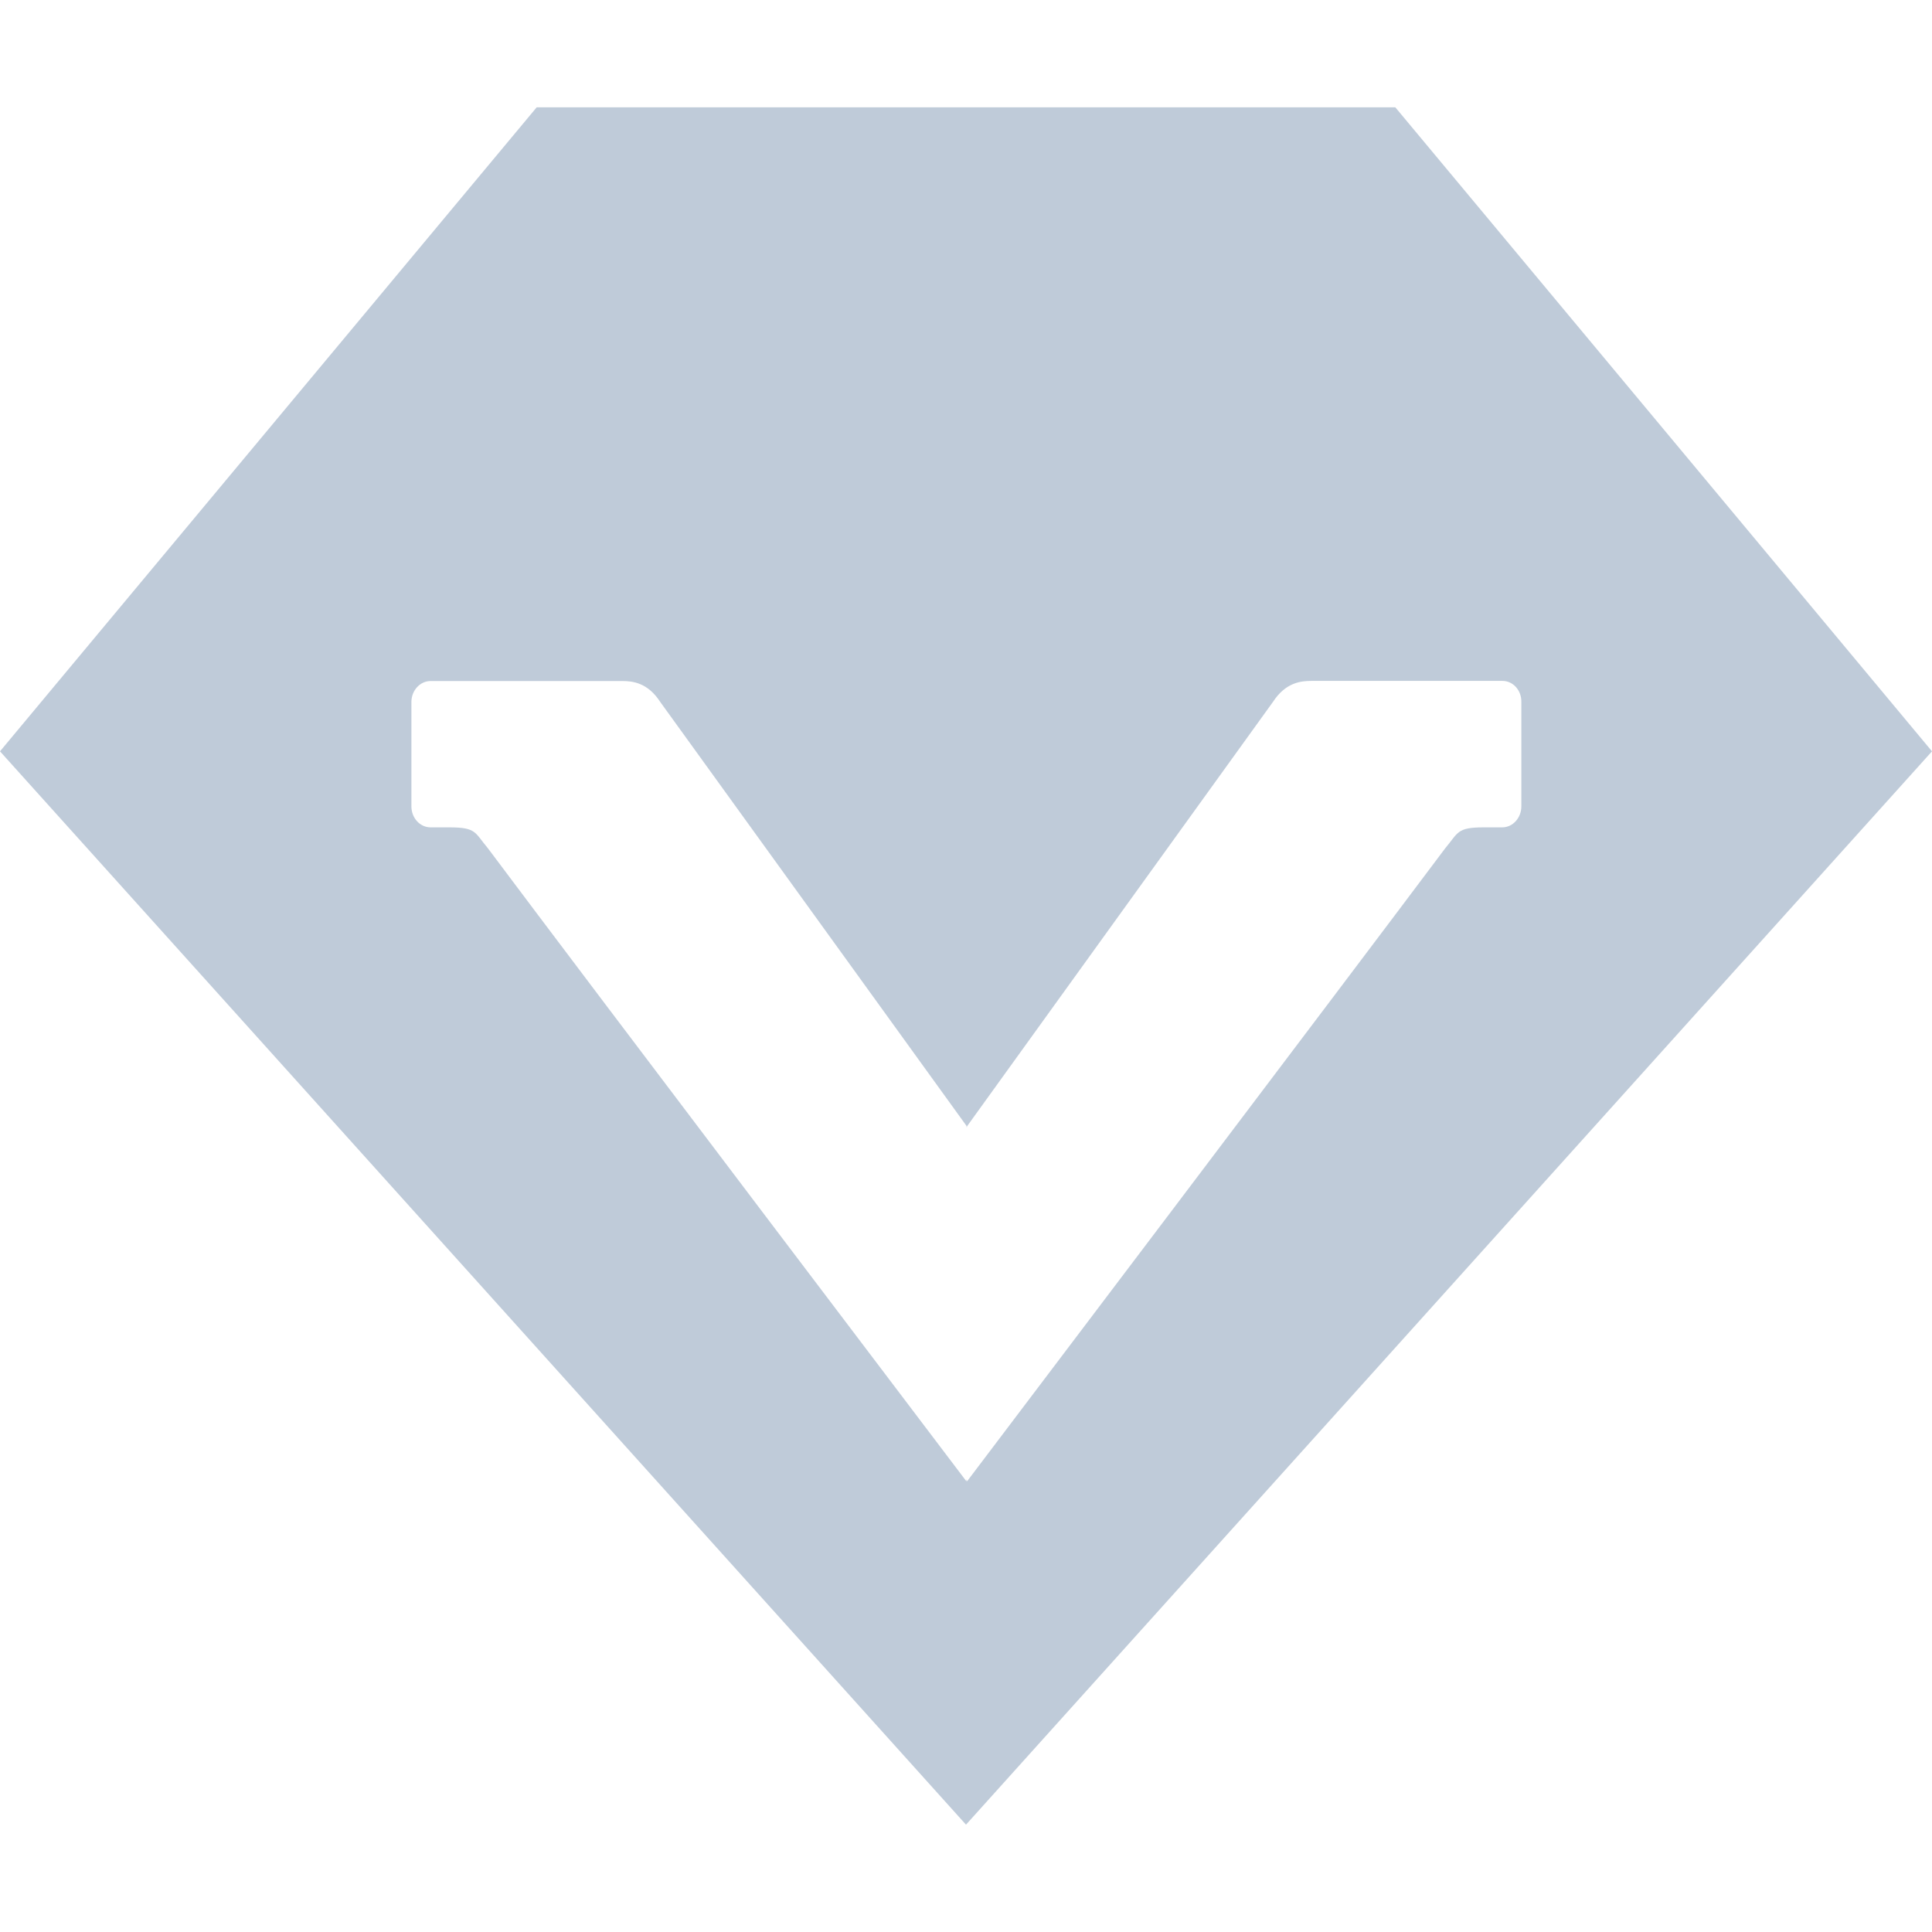 <?xml version="1.0" standalone="no"?><!DOCTYPE svg PUBLIC "-//W3C//DTD SVG 1.1//EN" "http://www.w3.org/Graphics/SVG/1.1/DTD/svg11.dtd"><svg t="1573011425965" class="icon" viewBox="0 0 1024 1024" version="1.1" xmlns="http://www.w3.org/2000/svg" p-id="5400" width="20" height="20" xmlns:xlink="http://www.w3.org/1999/xlink"><defs><style type="text/css"></style></defs><path d="M739.556 56.889 284.444 56.889 0 398.222l512 568.889 512-568.889L739.556 56.889zM796.234 438.517l-9.711 0c-14.501 0-13.517 2.776-20.543 11.105-50.79 67.8-253.423 335.519-253.423 335.519-0.131-0.319-0.199-0.768-0.33-1.161l0 1.161c0 0-202.894-267.657-253.616-335.519-7.088-8.391-5.973-11.105-20.605-11.105l-9.779 0c-5.643 0-10.172-4.972-10.172-11.11L218.055 372.07c0-6.133 4.597-11.11 10.172-11.11l101.45 0c5.575 0 13.579 0.774 20.281 11.11l162.338 224.711 0 0.842c0.131-0.262 0.199-0.649 0.33-0.774l162.076-224.842c6.696-10.274 14.768-11.11 20.349-11.11l101.313 0c5.575 0 10.103 4.972 9.978 11.173l0 55.336C806.343 433.482 801.815 438.517 796.234 438.517z" p-id="5401" fill="#BFCBD9"></path></svg>